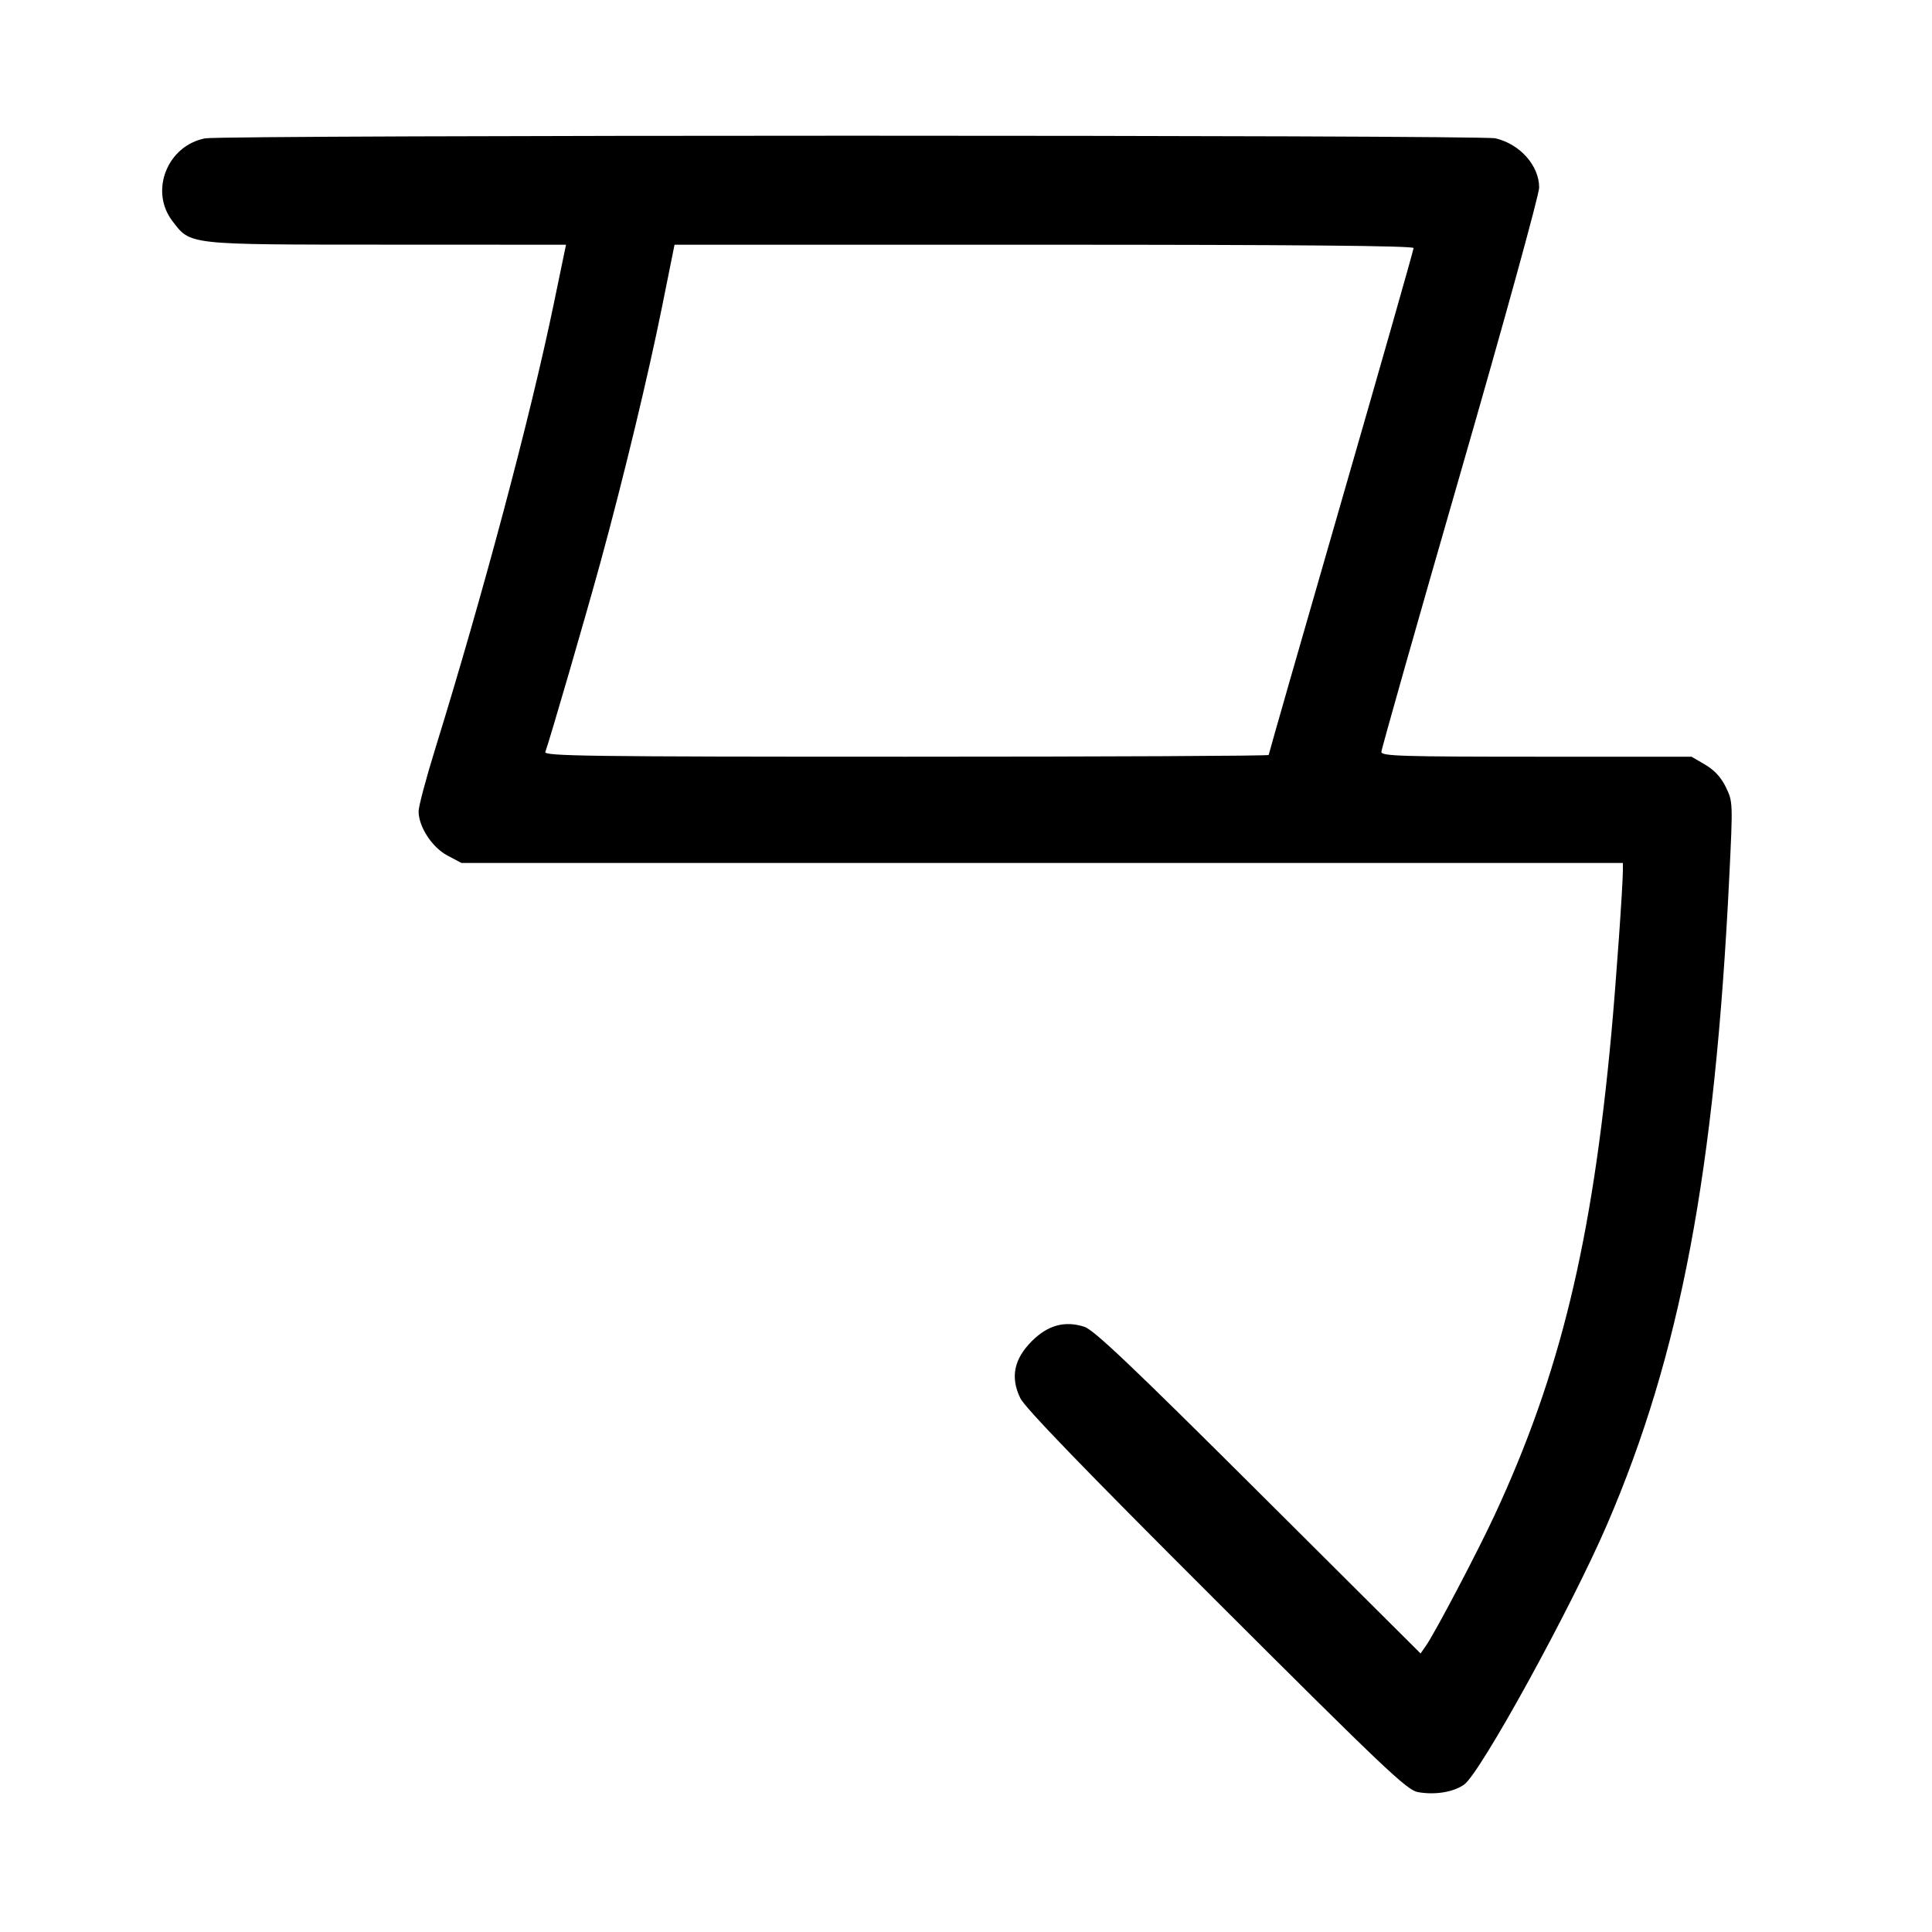 <svg width="1000" height="1000" viewBox="0 0 1000 1000" version="1.1" id="svg5" sodipodi:docname="連.svg" inkscape:version="1.2.1 (9c6d41e410, 2022-07-14)" xmlns:inkscape="http://www.inkscape.org/namespaces/inkscape" xmlns:sodipodi="http://sodipodi.sourceforge.net/DTD/sodipodi-0.dtd" xmlns="http://www.w3.org/2000/svg" xmlns:svg="http://www.w3.org/2000/svg"><path d="M106.142 71.614 C 86.627 75.390,77.334 98.801,89.184 114.337 C 98.746 126.874,96.172 126.589,200.234 126.630 L 292.967 126.667 286.572 157.532 C 274.504 215.785,250.075 307.430,225.108 388.114 C 220.465 403.119,216.667 417.438,216.667 419.935 C 216.667 427.920,223.649 438.624,231.600 442.829 L 238.858 446.667 539.429 446.667 L 840.000 446.667 840.000 450.445 C 840.000 458.469,836.447 508.778,834.028 535.000 C 824.061 643.065,807.500 711.347,773.544 784.377 C 764.647 803.513,742.750 845.153,738.057 851.864 L 735.280 855.833 651.390 772.280 C 585.422 706.577,566.157 688.299,561.215 686.723 C 551.079 683.490,542.360 685.885,534.065 694.180 C 524.797 703.448,522.885 712.920,528.108 723.686 C 530.530 728.676,561.139 760.346,629.538 828.628 C 716.587 915.529,728.208 926.552,733.856 927.583 C 742.668 929.192,752.310 927.623,757.851 923.677 C 766.288 917.669,813.118 832.463,831.779 789.167 C 869.799 700.955,887.613 606.567,895.080 453.759 C 896.954 415.397,896.937 414.945,893.326 407.486 C 890.843 402.355,887.425 398.632,882.610 395.810 L 875.540 391.667 795.270 391.667 C 725.408 391.667,715.000 391.346,715.000 389.193 C 715.000 387.832,733.375 323.037,755.833 245.203 C 778.454 166.807,796.667 100.744,796.667 97.090 C 796.667 85.735,786.729 74.539,774.038 71.596 C 766.220 69.783,115.515 69.800,106.142 71.614 M731.667 128.393 C 731.667 129.342,714.792 188.565,694.167 260.000 C 673.542 331.435,656.667 390.283,656.667 390.774 C 656.667 391.265,572.211 391.667,468.988 391.667 C 304.002 391.667,281.424 391.369,282.256 389.201 C 284.199 384.137,303.385 318.152,310.858 290.833 C 322.702 247.529,335.529 194.294,342.682 158.750 L 349.138 126.667 540.403 126.667 C 671.178 126.667,731.667 127.213,731.667 128.393 " stroke="none" fill-rule="evenodd" fill="black"></path></svg>